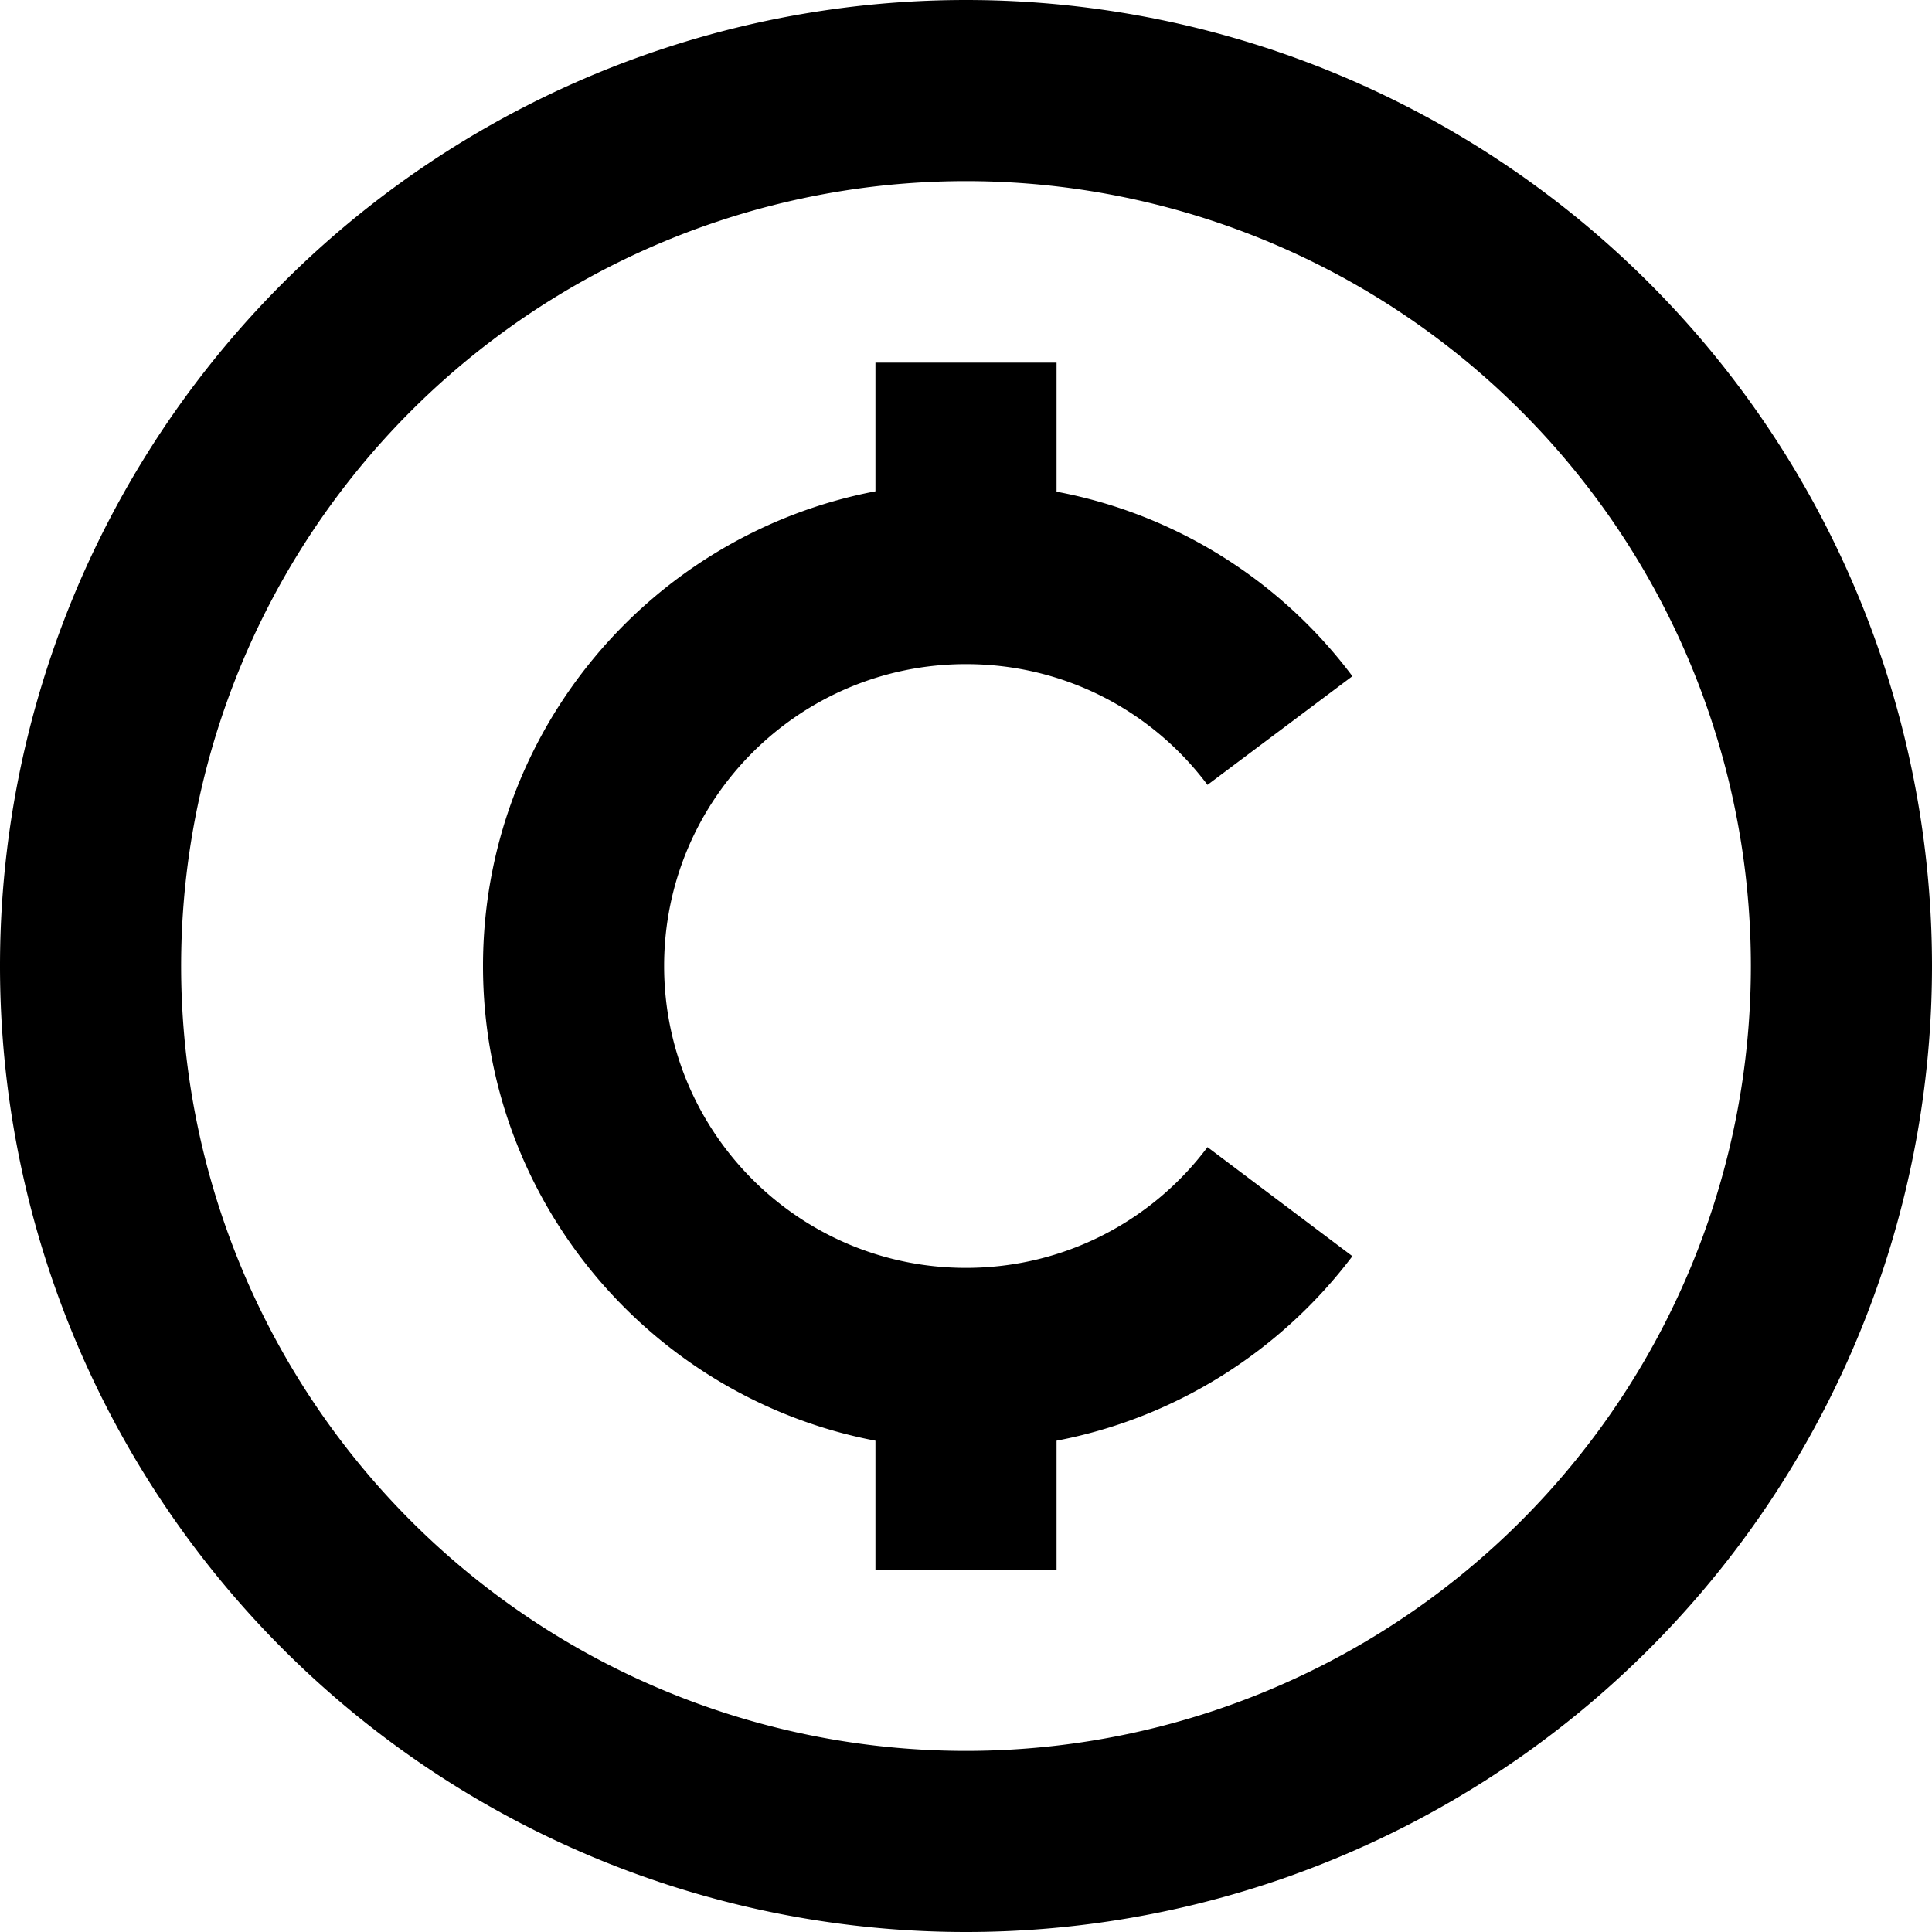 <svg xmlns="http://www.w3.org/2000/svg" viewBox="0 0 512 512"><!--! Font Awesome Pro 7.1.0 by @fontawesome - https://fontawesome.com License - https://fontawesome.com/license (Commercial License) Copyright 2025 Fonticons, Inc. --><path fill="currentColor" d="M256 48a208 208 0 1 1 0 416 208 208 0 1 1 0-416zm0 464a256 256 0 1 0 0-512 256 256 0 1 0 0 512zM232 96l0 34.2C172.8 141.5 128 193.5 128 256s44.8 114.5 104 125.8l0 34.2 48 0 0-34.2c31.9-6.1 59.6-24 78.4-48.9L320 304c-14.6 19.5-37.9 32-64 32-44.2 0-80-35.8-80-80s35.8-80 80-80c26.2 0 49.4 12.5 64 32l38.4-28.8c-18.7-25-46.5-42.9-78.4-48.9l0-34.2-48 0z"/></svg>